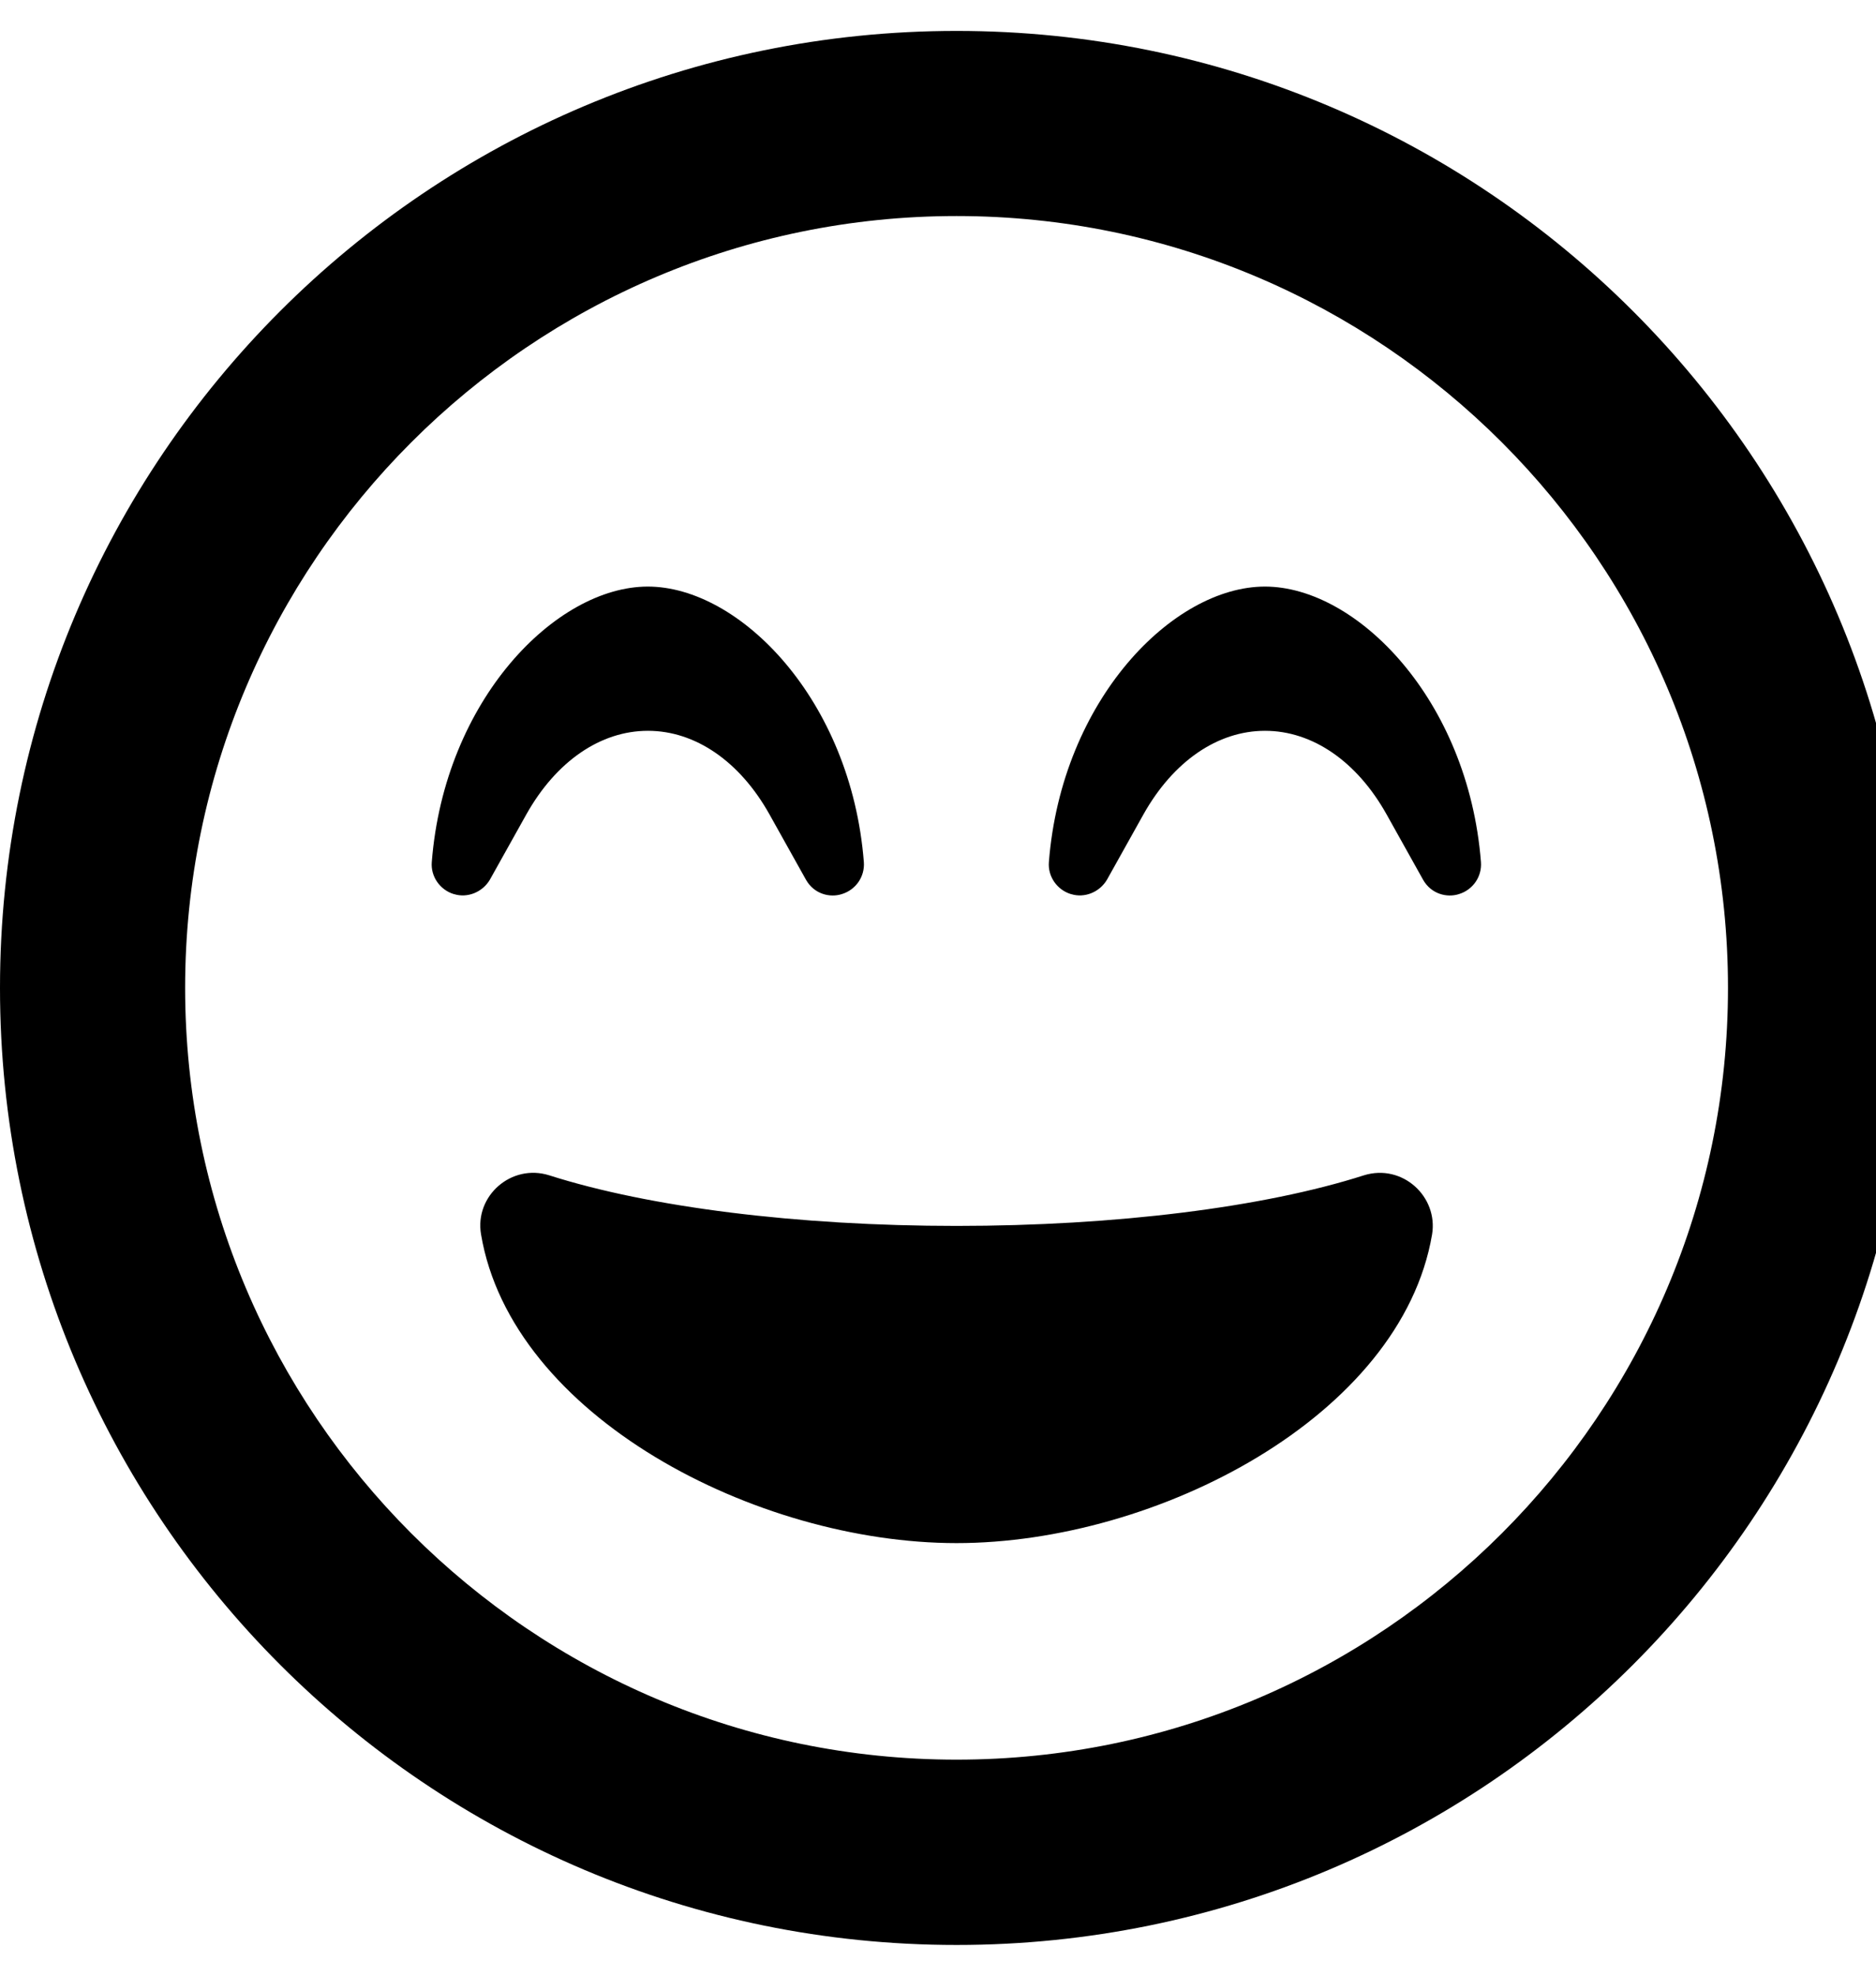 <!-- Generated by IcoMoon.io -->
<svg version="1.1" xmlns="http://www.w3.org/2000/svg" width="19" height="20" viewBox="0 0 19 20">
<title>grin-beam</title>
<path d="M9.688 0.313c-5.352 0-9.688 4.336-9.688 9.688s4.336 9.688 9.688 9.688 9.688-4.336 9.688-9.688-4.336-9.688-9.688-9.688zM9.688 17.813c-4.309 0-7.813-3.504-7.813-7.813s3.504-7.813 7.813-7.813 7.813 3.504 7.813 7.813-3.504 7.813-7.813 7.813zM13.813 11.898c-1.012 0.324-2.516 0.512-4.125 0.512s-3.109-0.188-4.125-0.512c-0.383-0.121-0.758 0.207-0.691 0.598 0.309 1.84 2.785 3.125 4.816 3.125s4.504-1.285 4.816-3.125c0.063-0.383-0.301-0.719-0.691-0.598zM4.598 9.051c0.137 0.043 0.289-0.020 0.363-0.145l0.371-0.664c0.301-0.535 0.75-0.844 1.23-0.844s0.93 0.309 1.23 0.844l0.371 0.664c0.082 0.145 0.242 0.184 0.363 0.145 0.141-0.043 0.234-0.176 0.223-0.324-0.129-1.645-1.258-2.789-2.188-2.789s-2.059 1.145-2.188 2.789c-0.012 0.145 0.082 0.281 0.223 0.324zM10.848 9.051c0.137 0.043 0.289-0.020 0.363-0.145l0.371-0.664c0.301-0.535 0.75-0.844 1.23-0.844s0.93 0.309 1.23 0.844l0.371 0.664c0.082 0.145 0.242 0.184 0.363 0.145 0.141-0.043 0.234-0.176 0.223-0.324-0.129-1.645-1.258-2.789-2.188-2.789s-2.059 1.145-2.188 2.789c-0.012 0.145 0.082 0.281 0.223 0.324z"></path>
</svg>
